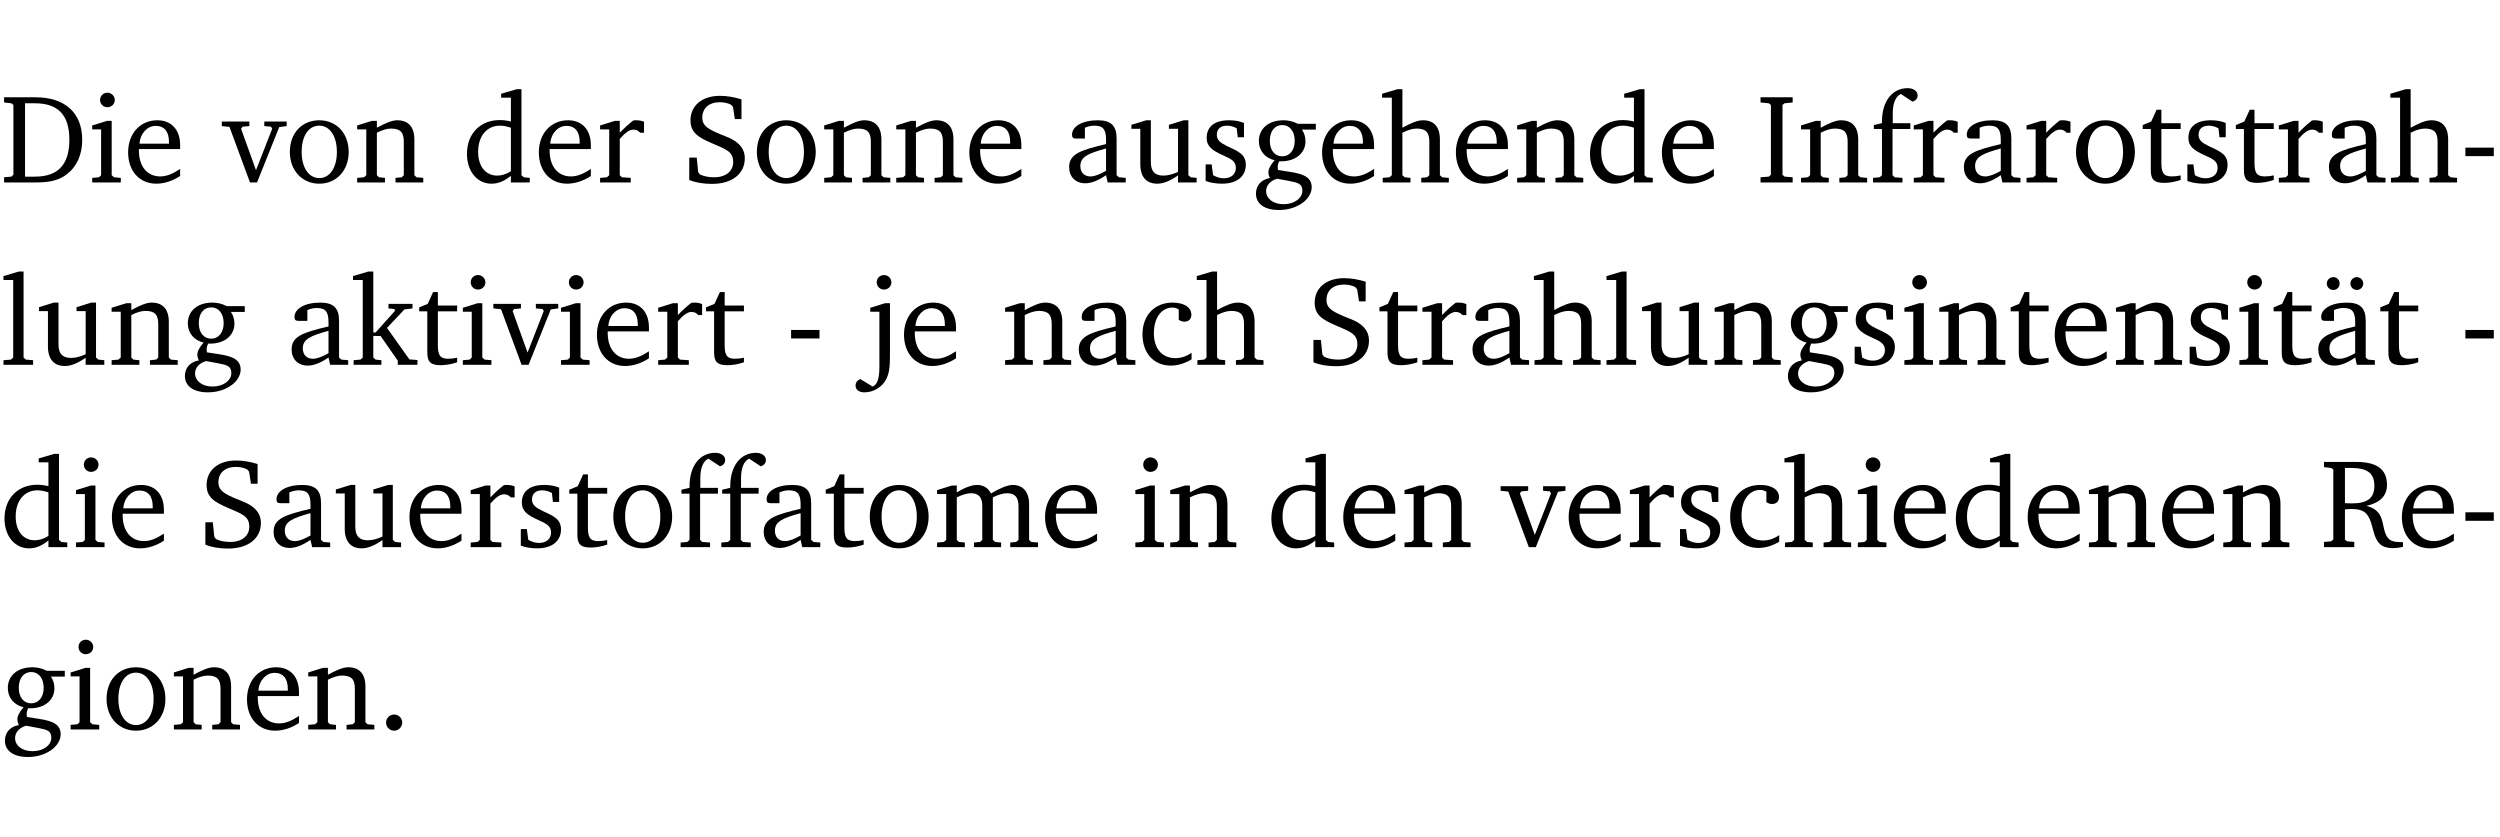 <?xml version="1.0" encoding="UTF-8" standalone="no"?>
<svg
   width="188.508pt"
   height="63.08pt"
   viewBox="0 0 188.508 63.08"
   version="1.2"
   id="svg384"
   sodipodi:docname="060c5792b267.pdf"
   xmlns:inkscape="http://www.inkscape.org/namespaces/inkscape"
   xmlns:sodipodi="http://sodipodi.sourceforge.net/DTD/sodipodi-0.dtd"
   xmlns:xlink="http://www.w3.org/1999/xlink"
   xmlns="http://www.w3.org/2000/svg"
   xmlns:svg="http://www.w3.org/2000/svg">
  <sodipodi:namedview
     id="namedview386"
     pagecolor="#ffffff"
     bordercolor="#000000"
     borderopacity="0.25"
     inkscape:showpageshadow="2"
     inkscape:pageopacity="0.0"
     inkscape:pagecheckerboard="0"
     inkscape:deskcolor="#d1d1d1"
     inkscape:document-units="pt" />
  <defs
     id="defs85">
    <g
       id="g83">
      <symbol
         overflow="visible"
         id="glyph0-0">
        <path
           style="stroke:none"
           d=""
           id="path2" />
      </symbol>
      <symbol
         overflow="visible"
         id="glyph0-1">
        <path
           style="stroke:none"
           d="M 2.672,-6.422 H 0.312 v 0.391 l 0.547,0.062 0.156,0.125 v 5.266 L 0.859,-0.438 0.312,-0.391 V 0 h 2.359 c 0.969,0 1.688,-0.109 2.344,-0.594 0.781,-0.594 1.188,-1.484 1.188,-2.625 0,-2 -1.266,-3.203 -3.531,-3.203 z m -0.781,0.453 h 0.75 c 1.75,0 2.594,0.891 2.594,2.75 0,1.859 -0.844,2.781 -2.594,2.781 h -0.75 z m 0,0"
           id="path5" />
      </symbol>
      <symbol
         overflow="visible"
         id="glyph0-2">
        <path
           style="stroke:none"
           d="m 1.469,-6.766 c -0.297,0 -0.547,0.234 -0.547,0.547 0,0.312 0.25,0.547 0.547,0.547 0.312,0 0.562,-0.234 0.562,-0.547 0,-0.297 -0.25,-0.547 -0.562,-0.547 z m -0.031,2.125 -1.109,0.344 V -4 H 1 v 3.453 L 0.844,-0.391 0.328,-0.344 V 0 h 2.156 V -0.344 L 1.969,-0.391 1.797,-0.547 v -4.094 z m 0,0"
           id="path8" />
      </symbol>
      <symbol
         overflow="visible"
         id="glyph0-3">
        <path
           style="stroke:none"
           d="m 4.281,-1.016 c -0.547,0.359 -1.016,0.562 -1.5,0.562 -0.969,0 -1.609,-0.734 -1.609,-1.953 0,-0.031 0,-0.078 0,-0.109 H 4.281 c 0,-0.109 0,-0.203 0,-0.297 0,-1.172 -0.672,-1.875 -1.719,-1.875 -1.281,0 -2.203,0.984 -2.203,2.422 0,1.406 0.859,2.359 2.125,2.359 0.609,0 1.219,-0.203 1.797,-0.578 z M 3.438,-2.922 H 1.219 c 0.062,-0.812 0.609,-1.344 1.219,-1.344 0.641,0 1,0.422 1,1.203 0,0.047 0,0.094 0,0.141 z m 0,0"
           id="path11" />
      </symbol>
      <symbol
         overflow="visible"
         id="glyph0-4">
        <path
           style="stroke:none"
           d="M -0.047,-4.594 V -4.25 L 0.531,-4.188 2.078,0 h 0.531 L 4.281,-4.172 4.844,-4.25 V -4.594 H 3.156 V -4.25 l 0.516,0.047 0.078,0.156 -1.219,3.125 -1.125,-3.125 0.109,-0.156 L 2.031,-4.25 v -0.344 z m 0,0"
           id="path14" />
      </symbol>
      <symbol
         overflow="visible"
         id="glyph0-5">
        <path
           style="stroke:none"
           d="m 2.578,-4.688 c -1.297,0 -2.219,0.953 -2.219,2.391 0,1.406 0.938,2.391 2.219,2.391 1.281,0 2.219,-0.984 2.219,-2.391 0,-1.422 -0.938,-2.391 -2.219,-2.391 z m 0,0.406 c 0.766,0 1.328,0.75 1.328,1.984 0,1.234 -0.562,1.969 -1.328,1.969 -0.766,0 -1.328,-0.75 -1.328,-1.969 0,-1.25 0.547,-1.984 1.328,-1.984 z m 0,0"
           id="path17" />
      </symbol>
      <symbol
         overflow="visible"
         id="glyph0-6">
        <path
           style="stroke:none"
           d="M 0.281,0 H 2.375 V -0.344 L 1.922,-0.391 1.766,-0.547 V -3.75 c 0.406,-0.203 0.766,-0.312 1.062,-0.312 0.703,0 0.969,0.281 0.969,0.984 v 2.531 l -0.156,0.156 -0.469,0.047 V 0 h 2.094 V -0.344 L 4.75,-0.391 4.594,-0.547 v -2.688 c 0,-0.969 -0.469,-1.453 -1.297,-1.453 -0.406,0 -0.891,0.219 -1.531,0.562 v -0.516 h -0.375 L 0.281,-4.297 V -4 h 0.688 v 3.453 L 0.797,-0.391 0.281,-0.344 Z m 0,0"
           id="path20" />
      </symbol>
      <symbol
         overflow="visible"
         id="glyph0-7">
        <path
           style="stroke:none"
           d="M 3.656,-6.391 V -4.594 C 3.359,-4.672 3.078,-4.703 2.812,-4.703 c -1.453,0 -2.469,1.016 -2.469,2.547 0,1.344 0.797,2.25 1.844,2.25 0.531,0 0.984,-0.203 1.469,-0.594 V 0 H 5.078 V -0.344 L 4.625,-0.391 4.453,-0.547 V -7.031 H 4.094 L 2.922,-6.688 v 0.297 z m 0,5.547 C 3.312,-0.625 2.969,-0.516 2.625,-0.516 c -0.859,0 -1.438,-0.672 -1.438,-1.797 0,-1.203 0.672,-1.969 1.641,-1.969 0.219,0 0.516,0.047 0.828,0.156 z m 0,0"
           id="path23" />
      </symbol>
      <symbol
         overflow="visible"
         id="glyph0-8">
        <path
           style="stroke:none"
           d="m 0.281,0 h 2.312 V -0.344 L 1.922,-0.391 1.766,-0.547 V -3.281 c 0.391,-0.453 0.719,-0.703 1.031,-0.703 0.203,0 0.375,0.078 0.5,0.234 H 3.594 V -4.578 C 3.391,-4.656 3.219,-4.688 3.016,-4.688 c -0.078,0 -0.156,0 -0.234,0.016 C 2.438,-4.406 2.094,-4.094 1.766,-3.75 v -0.891 h -0.375 L 0.281,-4.297 V -4 h 0.688 v 3.453 L 0.797,-0.391 0.281,-0.344 Z m 0,0"
           id="path26" />
      </symbol>
      <symbol
         overflow="visible"
         id="glyph0-9">
        <path
           style="stroke:none"
           d="m 0.578,-0.188 c 0.438,0.188 1.031,0.297 1.719,0.297 1.531,0 2.469,-0.781 2.469,-1.922 0,-0.422 -0.141,-0.766 -0.422,-1.047 -0.438,-0.438 -0.953,-0.578 -1.438,-0.781 -0.875,-0.375 -1.344,-0.609 -1.344,-1.25 0,-0.703 0.5,-1.156 1.312,-1.156 0.328,0 0.609,0.062 0.859,0.188 L 3.875,-5.688 4.016,-4.781 h 0.5 V -6.266 C 3.953,-6.438 3.406,-6.531 2.891,-6.531 c -1.359,0 -2.219,0.75 -2.219,1.844 0,0.922 0.562,1.281 1.625,1.734 1.047,0.453 1.594,0.625 1.594,1.406 0,0.672 -0.516,1.156 -1.438,1.156 -0.438,0 -0.797,-0.078 -1.078,-0.219 L 1.25,-0.781 1.141,-1.875 h -0.562 z m 0,0"
           id="path29" />
      </symbol>
      <symbol
         overflow="visible"
         id="glyph0-10">
        <path
           style="stroke:none"
           d="M 3.188,-0.547 3.312,0 H 4.672 V -0.344 L 4.156,-0.391 3.984,-0.547 V -3.312 c 0,-0.969 -0.422,-1.375 -1.422,-1.375 -1.203,0 -1.938,0.484 -1.938,1.078 0,0.219 0.078,0.297 0.297,0.297 H 1.594 V -4.125 c 0.25,-0.109 0.484,-0.156 0.719,-0.156 0.688,0 0.875,0.328 0.875,1.078 v 0.312 C 1.281,-2.438 0.406,-2.156 0.406,-1.156 c 0,0.719 0.469,1.219 1.219,1.219 0.453,0 0.969,-0.203 1.562,-0.609 z m 0,-0.328 C 2.719,-0.609 2.328,-0.453 2.016,-0.453 1.531,-0.453 1.25,-0.766 1.25,-1.234 1.25,-1.938 1.844,-2.188 3.188,-2.562 Z m 0,0"
           id="path32" />
      </symbol>
      <symbol
         overflow="visible"
         id="glyph0-11">
        <path
           style="stroke:none"
           d="M 1.359,-4.688 0.25,-4.344 v 0.297 H 0.922 V -1.375 c 0,0.969 0.469,1.469 1.281,1.469 0.469,0 0.984,-0.219 1.562,-0.625 V 0 h 1.406 V -0.344 L 4.719,-0.391 4.547,-0.547 V -4.688 H 4.188 l -1.109,0.344 v 0.297 h 0.688 v 3.25 C 3.359,-0.609 3,-0.516 2.656,-0.516 c -0.641,0 -0.938,-0.328 -0.938,-1.016 V -4.688 Z m 0,0"
           id="path35" />
      </symbol>
      <symbol
         overflow="visible"
         id="glyph0-12">
        <path
           style="stroke:none"
           d="M 3.297,-4.484 C 2.969,-4.625 2.594,-4.688 2.172,-4.688 c -1.094,0 -1.688,0.484 -1.688,1.328 0,0.641 0.422,0.953 1.234,1.312 0.625,0.281 0.969,0.453 0.969,0.953 0,0.453 -0.344,0.781 -0.906,0.781 -0.266,0 -0.531,-0.078 -0.812,-0.234 l -0.109,-0.812 H 0.406 v 1.25 c 0.328,0.125 0.75,0.203 1.234,0.203 1.125,0 1.797,-0.547 1.797,-1.438 0,-0.359 -0.141,-0.641 -0.375,-0.828 -0.312,-0.25 -0.672,-0.391 -1,-0.547 C 1.516,-2.984 1.25,-3.188 1.25,-3.594 c 0,-0.438 0.281,-0.688 0.781,-0.688 0.234,0 0.469,0.062 0.719,0.203 l 0.078,0.672 h 0.469 z m 0,0"
           id="path38" />
      </symbol>
      <symbol
         overflow="visible"
         id="glyph0-13">
        <path
           style="stroke:none"
           d="M 3.531,-4.422 C 3.172,-4.609 2.812,-4.688 2.453,-4.688 c -1.141,0 -1.859,0.641 -1.859,1.562 0,0.719 0.453,1.281 1.188,1.453 -0.312,0.359 -0.469,0.656 -0.469,0.906 0,0.156 0.047,0.297 0.109,0.438 C 0.766,-0.219 0.375,0.234 0.375,0.844 0.375,1.609 1.016,2.078 2.109,2.078 2.844,2.078 3.5,1.859 4,1.453 4.375,1.141 4.578,0.734 4.578,0.375 c 0,-0.703 -0.5,-1 -1.625,-1.172 L 2.031,-0.938 c 0,-0.109 -0.016,-0.188 -0.016,-0.234 0,-0.141 0.047,-0.297 0.109,-0.422 0.062,0 0.109,0 0.156,0 1.109,0 1.828,-0.641 1.828,-1.5 0,-0.328 -0.078,-0.609 -0.266,-0.891 h 1.047 v -0.438 z m -1.172,0.094 c 0.547,0 0.938,0.453 0.938,1.188 0,0.719 -0.391,1.172 -0.938,1.172 -0.562,0 -0.938,-0.453 -0.938,-1.172 0,-0.734 0.375,-1.188 0.938,-1.188 z M 1.969,-0.281 2.891,-0.109 C 3.562,0.016 3.875,0.109 3.875,0.625 c 0,0.547 -0.578,1.016 -1.422,1.016 -0.797,0 -1.312,-0.438 -1.312,-0.984 0,-0.422 0.297,-0.781 0.828,-0.938 z m 0,0"
           id="path41" />
      </symbol>
      <symbol
         overflow="visible"
         id="glyph0-14">
        <path
           style="stroke:none"
           d="M 1.344,-7.031 0.188,-6.688 v 0.297 h 0.734 v 5.844 L 0.75,-0.391 0.234,-0.344 V 0 h 2.094 V -0.344 L 1.891,-0.391 1.719,-0.547 V -3.75 c 0.406,-0.203 0.766,-0.312 1.062,-0.312 0.703,0 0.969,0.281 0.969,0.984 v 2.531 l -0.172,0.156 -0.438,0.047 V 0 H 5.219 v -0.344 l -0.5,-0.047 -0.172,-0.156 v -2.688 c 0,-0.969 -0.453,-1.453 -1.281,-1.453 -0.422,0 -0.906,0.219 -1.547,0.562 v -2.906 z m 0,0"
           id="path44" />
      </symbol>
      <symbol
         overflow="visible"
         id="glyph0-15">
        <path
           style="stroke:none"
           d="M 0.328,0 H 2.75 V -0.391 L 2.141,-0.438 1.984,-0.578 V -5.844 l 0.156,-0.125 L 2.75,-6.031 V -6.422 H 0.328 v 0.391 l 0.625,0.062 0.156,0.125 v 5.266 l -0.156,0.141 -0.625,0.047 z m 0,0"
           id="path47" />
      </symbol>
      <symbol
         overflow="visible"
         id="glyph0-16">
        <path
           style="stroke:none"
           d="M 0.281,0 H 2.5 V -0.344 L 1.906,-0.391 1.75,-0.547 V -4.031 h 1.344 v -0.438 H 1.766 v -0.703 c 0,-0.797 0.203,-1.297 0.609,-1.5 L 3.25,-6.094 c 0.25,-0.062 0.391,-0.25 0.391,-0.469 0,-0.312 -0.297,-0.547 -0.75,-0.547 -1.125,0 -1.938,0.938 -1.938,2.531 0,0.031 0,0.062 0,0.109 L 0.344,-4.328 v 0.297 h 0.609 v 3.484 l -0.172,0.156 -0.5,0.047 z m 0,0"
           id="path50" />
      </symbol>
      <symbol
         overflow="visible"
         id="glyph0-17">
        <path
           style="stroke:none"
           d="m 0.844,-4.031 v 3.094 c 0,0.672 0.203,0.969 1,0.969 0.359,0 0.797,-0.062 1.25,-0.219 v -0.344 c -0.219,0.047 -0.438,0.078 -0.672,0.078 -0.656,0 -0.781,-0.328 -0.781,-1.047 V -4.031 H 3.094 v -0.438 H 1.641 V -5.484 H 1.281 L 0.875,-4.594 0.234,-4.328 v 0.297 z m 0,0"
           id="path53" />
      </symbol>
      <symbol
         overflow="visible"
         id="glyph0-18">
        <path
           style="stroke:none"
           d="m 0.453,-2.625 v 0.641 H 2.594 V -2.625 Z m 0,0"
           id="path56" />
      </symbol>
      <symbol
         overflow="visible"
         id="glyph0-19">
        <path
           style="stroke:none"
           d="M 0.266,0 H 2.5 V -0.344 L 1.953,-0.391 1.781,-0.547 V -7.031 H 1.422 l -1.156,0.344 v 0.297 H 1 v 5.844 l -0.172,0.156 -0.562,0.047 z m 0,0"
           id="path59" />
      </symbol>
      <symbol
         overflow="visible"
         id="glyph0-20">
        <path
           style="stroke:none"
           d="m 0.234,0 h 2.094 v -0.344 l -0.438,-0.047 -0.172,-0.156 v -1.625 H 2.266 L 3.562,-0.312 V 0 H 5.047 V -0.359 L 4.438,-0.406 2.75,-2.781 4.062,-4.172 4.672,-4.25 v -0.344 h -1.812 V -4.25 l 0.438,0.047 0.062,0.125 -1.469,1.641 H 1.719 v -4.594 h -0.375 L 0.188,-6.688 v 0.297 h 0.734 v 5.844 L 0.75,-0.391 0.234,-0.344 Z m 0,0"
           id="path62" />
      </symbol>
      <symbol
         overflow="visible"
         id="glyph0-21">
        <path
           style="stroke:none"
           d="m 1.047,-4 v 4.156 c 0,0.875 -0.156,1.359 -0.516,1.484 l -0.922,-0.562 C -0.625,1.172 -0.75,1.359 -0.75,1.562 c 0,0.312 0.25,0.516 0.656,0.516 0.531,0 1.016,-0.219 1.391,-0.609 C 1.812,0.891 1.844,0.188 1.844,-0.797 v -3.844 h -0.375 l -1.109,0.344 V -4 Z M 0.844,-6.219 c 0,0.312 0.25,0.547 0.547,0.547 0.312,0 0.562,-0.234 0.562,-0.547 0,-0.297 -0.25,-0.547 -0.562,-0.547 -0.297,0 -0.547,0.234 -0.547,0.547 z m 0,0"
           id="path65" />
      </symbol>
      <symbol
         overflow="visible"
         id="glyph0-22">
        <path
           style="stroke:none"
           d="m 4.062,-0.406 v -0.5 C 3.656,-0.625 3.266,-0.5 2.844,-0.5 c -0.984,0 -1.625,-0.688 -1.625,-1.875 0,-1.203 0.594,-1.938 1.406,-1.938 0.172,0 0.312,0.047 0.469,0.141 v 0.781 C 3.234,-3.297 3.375,-3.25 3.516,-3.25 c 0.328,0 0.531,-0.203 0.531,-0.516 C 4.047,-4.312 3.531,-4.688 2.625,-4.688 c -1.344,0 -2.266,0.953 -2.266,2.391 0,1.406 0.844,2.359 2.141,2.359 0.516,0 1.031,-0.156 1.562,-0.469 z m 0,0"
           id="path68" />
      </symbol>
      <symbol
         overflow="visible"
         id="glyph0-23">
        <path
           style="stroke:none"
           d="M 3.188,-0.547 3.312,0 H 4.672 V -0.344 L 4.156,-0.391 3.984,-0.547 V -3.312 c 0,-0.969 -0.422,-1.375 -1.422,-1.375 -1.203,0 -1.938,0.484 -1.938,1.078 0,0.219 0.078,0.297 0.297,0.297 H 1.594 V -4.125 c 0.25,-0.109 0.484,-0.156 0.719,-0.156 0.688,0 0.875,0.328 0.875,1.078 v 0.312 C 1.281,-2.438 0.406,-2.156 0.406,-1.156 c 0,0.719 0.469,1.219 1.219,1.219 0.453,0 0.969,-0.203 1.562,-0.609 z m 0,-0.328 C 2.719,-0.609 2.328,-0.453 2.016,-0.453 1.531,-0.453 1.25,-0.766 1.25,-1.234 1.25,-1.938 1.844,-2.188 3.188,-2.562 Z M 1.547,-6.609 c -0.281,0 -0.5,0.219 -0.5,0.484 0,0.266 0.219,0.484 0.5,0.484 0.266,0 0.469,-0.219 0.469,-0.484 0,-0.266 -0.203,-0.484 -0.469,-0.484 z m 1.766,0 c -0.266,0 -0.484,0.219 -0.484,0.484 0,0.266 0.219,0.484 0.484,0.484 0.266,0 0.484,-0.219 0.484,-0.484 0,-0.266 -0.219,-0.484 -0.484,-0.484 z m 0,0"
           id="path71" />
      </symbol>
      <symbol
         overflow="visible"
         id="glyph0-24">
        <path
           style="stroke:none"
           d="M 4.344,-4.047 C 4.125,-4.469 3.766,-4.688 3.297,-4.688 c -0.406,0 -0.906,0.188 -1.531,0.562 v -0.516 h -0.375 L 0.281,-4.297 V -4 h 0.688 v 3.453 L 0.797,-0.391 0.281,-0.344 V 0 H 2.375 V -0.344 L 1.922,-0.391 1.766,-0.547 V -3.75 C 2.188,-3.953 2.531,-4.062 2.844,-4.062 c 0.578,0 0.844,0.312 0.844,0.984 v 2.531 L 3.531,-0.391 3.062,-0.344 V 0 H 5.109 V -0.344 L 4.656,-0.391 4.484,-0.547 V -3.75 c 0.406,-0.203 0.781,-0.312 1.078,-0.312 0.594,0 0.859,0.312 0.859,0.984 v 2.531 L 6.25,-0.391 5.797,-0.344 V 0 h 2.094 V -0.344 L 7.375,-0.391 7.219,-0.547 v -2.688 c 0,-0.953 -0.484,-1.453 -1.234,-1.453 -0.375,0 -0.922,0.219 -1.641,0.641 z m 0,0"
           id="path74" />
      </symbol>
      <symbol
         overflow="visible"
         id="glyph0-25">
        <path
           style="stroke:none"
           d="m 0.312,-6.422 v 0.391 l 0.547,0.062 0.156,0.125 v 5.266 L 0.859,-0.438 0.312,-0.391 V 0 H 2.594 V -0.391 L 2.047,-0.438 1.891,-0.578 V -2.844 C 2.062,-2.859 2.219,-2.875 2.359,-2.875 c 0.875,0 1.25,0.25 1.5,1.031 0.203,0.625 0.25,1.234 0.703,1.641 0.219,0.188 0.531,0.281 0.969,0.281 0.219,0 0.453,-0.031 0.734,-0.094 V -0.375 c -0.016,0 -0.047,0 -0.078,0 -0.734,0 -1.031,-0.109 -1.25,-0.672 C 4.766,-1.5 4.766,-2.031 4.5,-2.469 4.297,-2.781 3.984,-2.984 3.516,-3.109 4.547,-3.344 5.062,-3.875 5.062,-4.688 5.062,-5.875 4.297,-6.422 2.75,-6.422 Z M 1.891,-5.969 H 2.344 c 1.188,0 1.766,0.359 1.766,1.344 0,0.953 -0.547,1.328 -1.703,1.328 -0.047,0 -0.219,0 -0.516,-0.016 z m 0,0"
           id="path77" />
      </symbol>
      <symbol
         overflow="visible"
         id="glyph0-26">
        <path
           style="stroke:none"
           d="M 1.328,-1.125 C 1,-1.125 0.719,-0.859 0.719,-0.516 0.719,-0.172 1,0.094 1.328,0.094 1.656,0.094 1.938,-0.188 1.938,-0.516 1.938,-0.859 1.656,-1.125 1.328,-1.125 Z m 0,0"
           id="path80" />
      </symbol>
    </g>
  </defs>
  <g
     id="surface1"
     transform="translate(-40.398,-104.995)">
    <path
       style="fill:none;stroke:#000000;stroke-width:0.01;stroke-linecap:butt;stroke-linejoin:miter;stroke-miterlimit:10;stroke-opacity:0.01"
       d="M -5.625e-4,-0.001 H 188.507"
       transform="matrix(1,0,0,-1,40.399,104.999)"
       id="path87" />
    <g
       style="fill:#000000;fill-opacity:1"
       id="g95">
      <use
         xlink:href="#glyph0-1"
         x="40.394"
         y="118.752"
         id="use89" />
      <use
         xlink:href="#glyph0-2"
         x="47.022"
         y="118.752"
         id="use91" />
      <use
         xlink:href="#glyph0-3"
         x="49.7"
         y="118.752"
         id="use93" />
    </g>
    <g
       style="fill:#000000;fill-opacity:1"
       id="g103">
      <use
         xlink:href="#glyph0-4"
         x="57.17"
         y="118.752"
         id="use97" />
      <use
         xlink:href="#glyph0-5"
         x="61.894"
         y="118.752"
         id="use99" />
      <use
         xlink:href="#glyph0-6"
         x="67.049"
         y="118.752"
         id="use101" />
    </g>
    <g
       style="fill:#000000;fill-opacity:1"
       id="g111">
      <use
         xlink:href="#glyph0-7"
         x="75.265"
         y="118.752"
         id="use105" />
      <use
         xlink:href="#glyph0-3"
         x="80.669"
         y="118.752"
         id="use107" />
      <use
         xlink:href="#glyph0-8"
         x="85.365"
         y="118.752"
         id="use109" />
    </g>
    <g
       style="fill:#000000;fill-opacity:1"
       id="g123">
      <use
         xlink:href="#glyph0-9"
         x="91.792"
         y="118.752"
         id="use113" />
      <use
         xlink:href="#glyph0-5"
         x="97.11"
         y="118.752"
         id="use115" />
      <use
         xlink:href="#glyph0-6"
         x="102.265"
         y="118.752"
         id="use117" />
      <use
         xlink:href="#glyph0-6"
         x="107.697"
         y="118.752"
         id="use119" />
      <use
         xlink:href="#glyph0-3"
         x="113.13"
         y="118.752"
         id="use121" />
    </g>
    <g
       style="fill:#000000;fill-opacity:1"
       id="g145">
      <use
         xlink:href="#glyph0-10"
         x="120.609"
         y="118.752"
         id="use125" />
      <use
         xlink:href="#glyph0-11"
         x="125.458"
         y="118.752"
         id="use127" />
      <use
         xlink:href="#glyph0-12"
         x="130.9"
         y="118.752"
         id="use129" />
      <use
         xlink:href="#glyph0-13"
         x="134.726"
         y="118.752"
         id="use131" />
      <use
         xlink:href="#glyph0-3"
         x="139.728"
         y="118.752"
         id="use133" />
      <use
         xlink:href="#glyph0-14"
         x="144.424"
         y="118.752"
         id="use135" />
      <use
         xlink:href="#glyph0-3"
         x="149.818"
         y="118.752"
         id="use137" />
      <use
         xlink:href="#glyph0-6"
         x="154.514"
         y="118.752"
         id="use139" />
      <use
         xlink:href="#glyph0-7"
         x="159.946"
         y="118.752"
         id="use141" />
      <use
         xlink:href="#glyph0-3"
         x="165.35"
         y="118.752"
         id="use143" />
    </g>
    <g
       style="fill:#000000;fill-opacity:1"
       id="g175">
      <use
         xlink:href="#glyph0-15"
         x="172.82"
         y="118.752"
         id="use147" />
      <use
         xlink:href="#glyph0-6"
         x="175.919"
         y="118.752"
         id="use149" />
      <use
         xlink:href="#glyph0-16"
         x="181.351"
         y="118.752"
         id="use151" />
      <use
         xlink:href="#glyph0-8"
         x="184.421"
         y="118.752"
         id="use153" />
      <use
         xlink:href="#glyph0-10"
         x="188.075"
         y="118.752"
         id="use155" />
      <use
         xlink:href="#glyph0-8"
         x="192.924"
         y="118.752"
         id="use157" />
      <use
         xlink:href="#glyph0-5"
         x="196.577"
         y="118.752"
         id="use159" />
      <use
         xlink:href="#glyph0-17"
         x="201.732"
         y="118.752"
         id="use161" />
      <use
         xlink:href="#glyph0-12"
         x="204.927"
         y="118.752"
         id="use163" />
      <use
         xlink:href="#glyph0-17"
         x="208.753"
         y="118.752"
         id="use165" />
      <use
         xlink:href="#glyph0-8"
         x="211.947"
         y="118.752"
         id="use167" />
      <use
         xlink:href="#glyph0-10"
         x="215.601"
         y="118.752"
         id="use169" />
      <use
         xlink:href="#glyph0-14"
         x="220.45"
         y="118.752"
         id="use171" />
      <use
         xlink:href="#glyph0-18"
         x="225.844"
         y="118.752"
         id="use173" />
    </g>
    <g
       style="fill:#000000;fill-opacity:1"
       id="g185">
      <use
         xlink:href="#glyph0-19"
         x="40.394"
         y="132.5"
         id="use177" />
      <use
         xlink:href="#glyph0-11"
         x="43.091"
         y="132.5"
         id="use179" />
      <use
         xlink:href="#glyph0-6"
         x="48.533"
         y="132.5"
         id="use181" />
      <use
         xlink:href="#glyph0-13"
         x="53.966"
         y="132.5"
         id="use183" />
    </g>
    <g
       style="fill:#000000;fill-opacity:1"
       id="g205">
      <use
         xlink:href="#glyph0-10"
         x="61.98"
         y="132.5"
         id="use187" />
      <use
         xlink:href="#glyph0-20"
         x="66.829"
         y="132.5"
         id="use189" />
      <use
         xlink:href="#glyph0-17"
         x="71.774"
         y="132.5"
         id="use191" />
      <use
         xlink:href="#glyph0-2"
         x="74.969"
         y="132.5"
         id="use193" />
      <use
         xlink:href="#glyph0-4"
         x="77.647"
         y="132.5"
         id="use195" />
      <use
         xlink:href="#glyph0-2"
         x="82.371"
         y="132.5"
         id="use197" />
      <use
         xlink:href="#glyph0-3"
         x="85.049"
         y="132.5"
         id="use199" />
      <use
         xlink:href="#glyph0-8"
         x="89.745"
         y="132.5"
         id="use201" />
      <use
         xlink:href="#glyph0-17"
         x="93.399"
         y="132.5"
         id="use203" />
    </g>
    <g
       style="fill:#000000;fill-opacity:1"
       id="g209">
      <use
         xlink:href="#glyph0-18"
         x="99.596"
         y="132.5"
         id="use207" />
    </g>
    <g
       style="fill:#000000;fill-opacity:1"
       id="g215">
      <use
         xlink:href="#glyph0-21"
         x="105.66"
         y="132.5"
         id="use211" />
      <use
         xlink:href="#glyph0-3"
         x="108.204"
         y="132.5"
         id="use213" />
    </g>
    <g
       style="fill:#000000;fill-opacity:1"
       id="g225">
      <use
         xlink:href="#glyph0-6"
         x="115.903"
         y="132.5"
         id="use217" />
      <use
         xlink:href="#glyph0-10"
         x="121.336"
         y="132.5"
         id="use219" />
      <use
         xlink:href="#glyph0-22"
         x="126.185"
         y="132.5"
         id="use221" />
      <use
         xlink:href="#glyph0-14"
         x="130.451"
         y="132.5"
         id="use223" />
    </g>
    <g
       style="fill:#000000;fill-opacity:1"
       id="g267">
      <use
         xlink:href="#glyph0-9"
         x="138.857"
         y="132.5"
         id="use227" />
      <use
         xlink:href="#glyph0-17"
         x="144.175"
         y="132.5"
         id="use229" />
      <use
         xlink:href="#glyph0-8"
         x="147.37"
         y="132.5"
         id="use231" />
      <use
         xlink:href="#glyph0-10"
         x="151.023"
         y="132.5"
         id="use233" />
      <use
         xlink:href="#glyph0-14"
         x="155.872"
         y="132.5"
         id="use235" />
      <use
         xlink:href="#glyph0-19"
         x="161.266"
         y="132.5"
         id="use237" />
      <use
         xlink:href="#glyph0-11"
         x="163.963"
         y="132.5"
         id="use239" />
      <use
         xlink:href="#glyph0-6"
         x="169.405"
         y="132.5"
         id="use241" />
      <use
         xlink:href="#glyph0-13"
         x="174.838"
         y="132.5"
         id="use243" />
      <use
         xlink:href="#glyph0-12"
         x="179.84"
         y="132.5"
         id="use245" />
      <use
         xlink:href="#glyph0-2"
         x="183.666"
         y="132.5"
         id="use247" />
      <use
         xlink:href="#glyph0-6"
         x="186.344"
         y="132.5"
         id="use249" />
      <use
         xlink:href="#glyph0-17"
         x="191.776"
         y="132.5"
         id="use251" />
      <use
         xlink:href="#glyph0-3"
         x="194.971"
         y="132.5"
         id="use253" />
      <use
         xlink:href="#glyph0-6"
         x="199.667"
         y="132.5"
         id="use255" />
      <use
         xlink:href="#glyph0-12"
         x="205.099"
         y="132.5"
         id="use257" />
      <use
         xlink:href="#glyph0-2"
         x="208.925"
         y="132.5"
         id="use259" />
      <use
         xlink:href="#glyph0-17"
         x="211.603"
         y="132.5"
         id="use261" />
      <use
         xlink:href="#glyph0-23"
         x="214.797"
         y="132.5"
         id="use263" />
      <use
         xlink:href="#glyph0-17"
         x="219.646"
         y="132.5"
         id="use265" />
    </g>
    <g
       style="fill:#000000;fill-opacity:1"
       id="g271">
      <use
         xlink:href="#glyph0-18"
         x="225.844"
         y="132.5"
         id="use269" />
    </g>
    <g
       style="fill:#000000;fill-opacity:1"
       id="g279">
      <use
         xlink:href="#glyph0-7"
         x="40.394"
         y="146.249"
         id="use273" />
      <use
         xlink:href="#glyph0-2"
         x="45.798"
         y="146.249"
         id="use275" />
      <use
         xlink:href="#glyph0-3"
         x="48.476"
         y="146.249"
         id="use277" />
    </g>
    <g
       style="fill:#000000;fill-opacity:1"
       id="g311">
      <use
         xlink:href="#glyph0-9"
         x="55.305"
         y="146.249"
         id="use281" />
      <use
         xlink:href="#glyph0-10"
         x="60.622"
         y="146.249"
         id="use283" />
      <use
         xlink:href="#glyph0-11"
         x="65.471"
         y="146.249"
         id="use285" />
      <use
         xlink:href="#glyph0-3"
         x="70.913"
         y="146.249"
         id="use287" />
      <use
         xlink:href="#glyph0-8"
         x="75.609"
         y="146.249"
         id="use289" />
      <use
         xlink:href="#glyph0-12"
         x="79.263"
         y="146.249"
         id="use291" />
      <use
         xlink:href="#glyph0-17"
         x="83.089"
         y="146.249"
         id="use293" />
      <use
         xlink:href="#glyph0-5"
         x="86.283"
         y="146.249"
         id="use295" />
      <use
         xlink:href="#glyph0-16"
         x="91.438"
         y="146.249"
         id="use297" />
      <use
         xlink:href="#glyph0-16"
         x="94.508"
         y="146.249"
         id="use299" />
      <use
         xlink:href="#glyph0-10"
         x="97.578"
         y="146.249"
         id="use301" />
      <use
         xlink:href="#glyph0-17"
         x="102.427"
         y="146.249"
         id="use303" />
      <use
         xlink:href="#glyph0-5"
         x="105.622"
         y="146.249"
         id="use305" />
      <use
         xlink:href="#glyph0-24"
         x="110.777"
         y="146.249"
         id="use307" />
      <use
         xlink:href="#glyph0-3"
         x="118.84"
         y="146.249"
         id="use309" />
    </g>
    <g
       style="fill:#000000;fill-opacity:1"
       id="g317">
      <use
         xlink:href="#glyph0-2"
         x="125.678"
         y="146.249"
         id="use313" />
      <use
         xlink:href="#glyph0-6"
         x="128.356"
         y="146.249"
         id="use315" />
    </g>
    <g
       style="fill:#000000;fill-opacity:1"
       id="g325">
      <use
         xlink:href="#glyph0-7"
         x="135.921"
         y="146.249"
         id="use319" />
      <use
         xlink:href="#glyph0-3"
         x="141.325"
         y="146.249"
         id="use321" />
      <use
         xlink:href="#glyph0-6"
         x="146.021"
         y="146.249"
         id="use323" />
    </g>
    <g
       style="fill:#000000;fill-opacity:1"
       id="g353">
      <use
         xlink:href="#glyph0-4"
         x="153.596"
         y="146.249"
         id="use327" />
      <use
         xlink:href="#glyph0-3"
         x="158.321"
         y="146.249"
         id="use329" />
      <use
         xlink:href="#glyph0-8"
         x="163.017"
         y="146.249"
         id="use331" />
      <use
         xlink:href="#glyph0-12"
         x="166.67"
         y="146.249"
         id="use333" />
      <use
         xlink:href="#glyph0-22"
         x="170.496"
         y="146.249"
         id="use335" />
      <use
         xlink:href="#glyph0-14"
         x="174.761"
         y="146.249"
         id="use337" />
      <use
         xlink:href="#glyph0-2"
         x="180.156"
         y="146.249"
         id="use339" />
      <use
         xlink:href="#glyph0-3"
         x="182.834"
         y="146.249"
         id="use341" />
      <use
         xlink:href="#glyph0-7"
         x="187.53"
         y="146.249"
         id="use343" />
      <use
         xlink:href="#glyph0-3"
         x="192.933"
         y="146.249"
         id="use345" />
      <use
         xlink:href="#glyph0-6"
         x="197.629"
         y="146.249"
         id="use347" />
      <use
         xlink:href="#glyph0-3"
         x="203.062"
         y="146.249"
         id="use349" />
      <use
         xlink:href="#glyph0-6"
         x="207.758"
         y="146.249"
         id="use351" />
    </g>
    <g
       style="fill:#000000;fill-opacity:1"
       id="g357">
      <use
         xlink:href="#glyph0-25"
         x="215.323"
         y="146.249"
         id="use355" />
    </g>
    <g
       style="fill:#000000;fill-opacity:1"
       id="g363">
      <use
         xlink:href="#glyph0-3"
         x="221.148"
         y="146.249"
         id="use359" />
      <use
         xlink:href="#glyph0-18"
         x="225.844"
         y="146.249"
         id="use361" />
    </g>
    <g
       style="fill:#000000;fill-opacity:1"
       id="g379">
      <use
         xlink:href="#glyph0-13"
         x="40.394"
         y="159.997"
         id="use365" />
      <use
         xlink:href="#glyph0-2"
         x="45.396"
         y="159.997"
         id="use367" />
      <use
         xlink:href="#glyph0-5"
         x="48.074"
         y="159.997"
         id="use369" />
      <use
         xlink:href="#glyph0-6"
         x="53.229"
         y="159.997"
         id="use371" />
      <use
         xlink:href="#glyph0-3"
         x="58.662"
         y="159.997"
         id="use373" />
      <use
         xlink:href="#glyph0-6"
         x="63.358"
         y="159.997"
         id="use375" />
      <use
         xlink:href="#glyph0-26"
         x="68.79"
         y="159.997"
         id="use377" />
    </g>
    <path
       style="fill:none;stroke:#000000;stroke-width:0.01;stroke-linecap:butt;stroke-linejoin:miter;stroke-miterlimit:10;stroke-opacity:0.01"
       d="M -5.625e-4,6.875e-4 H 188.507"
       transform="matrix(1,0,0,-1,40.399,168.071)"
       id="path381" />
  </g>
</svg>
